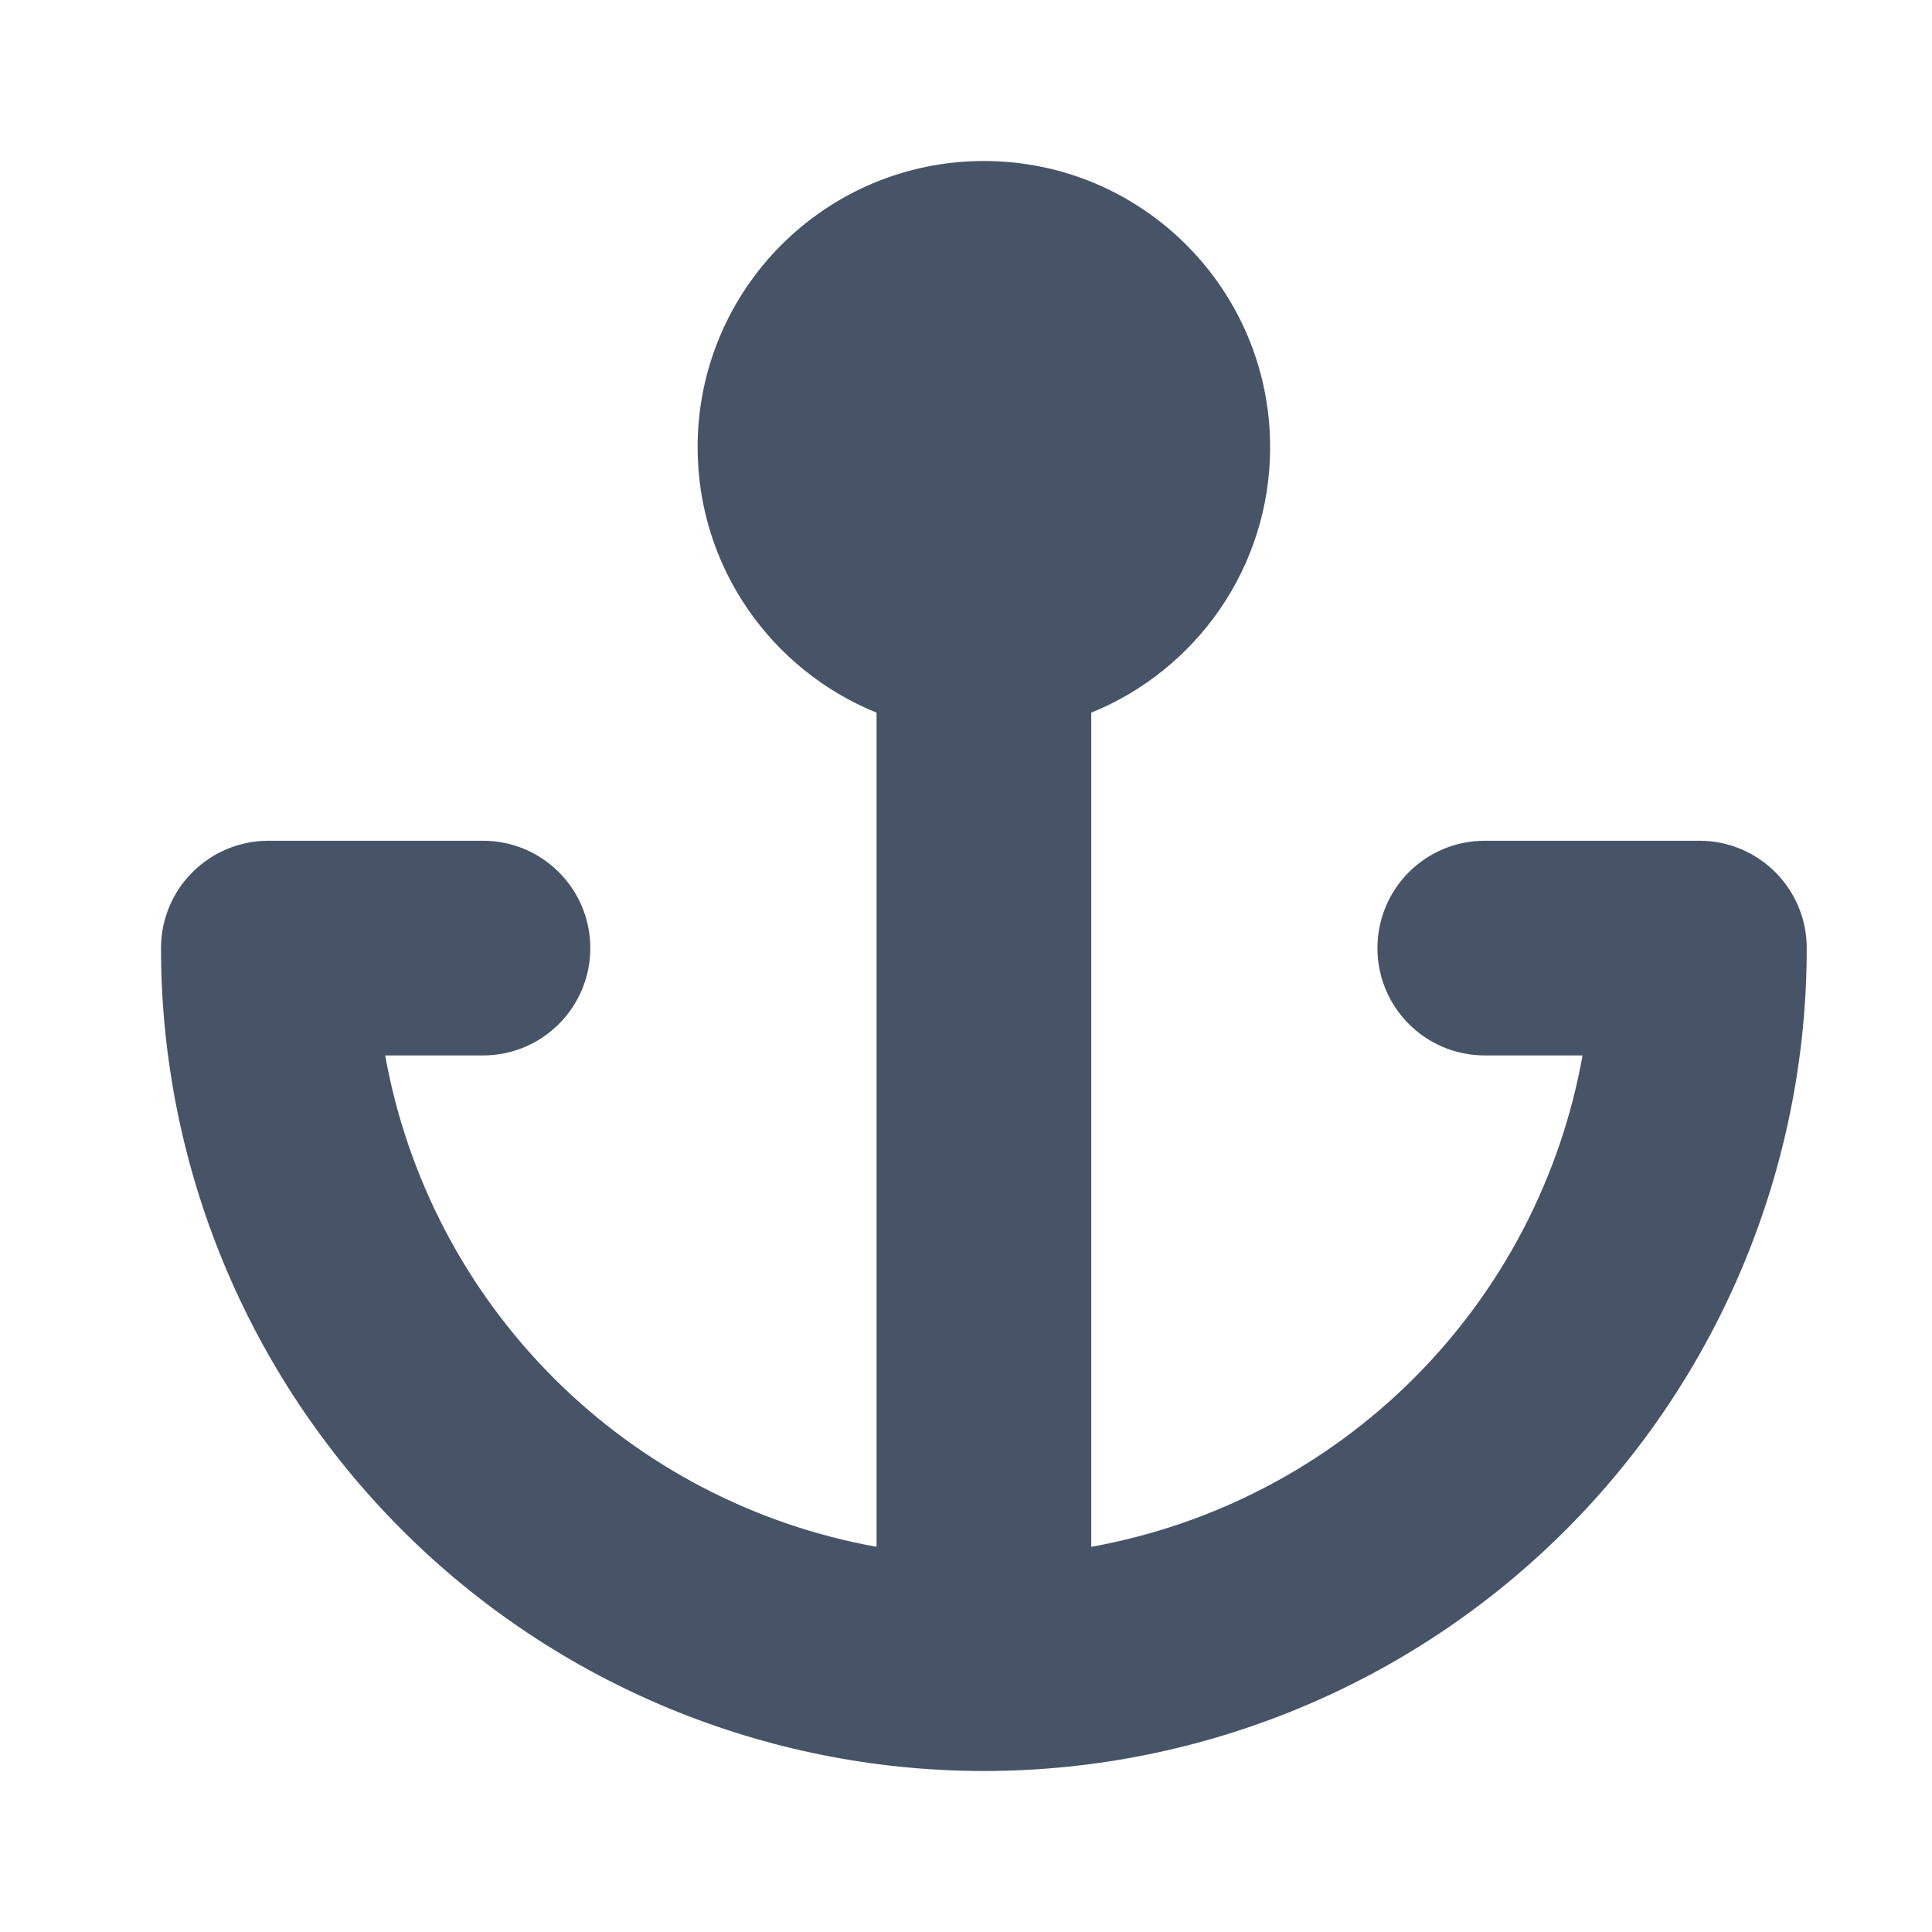 <svg width="24" height="24" viewBox="0 0 24 24" fill="none" xmlns="http://www.w3.org/2000/svg">
<path fill-rule="evenodd" clipRule="evenodd" d="M12.222 2C10.258 2 8.666 3.592 8.666 5.556C8.666 7.048 9.586 8.325 10.889 8.853V19.215C9.38 18.944 7.978 18.219 6.88 17.12C5.781 16.022 5.056 14.62 4.785 13.111H6C6.736 13.111 7.333 12.514 7.333 11.778C7.333 11.041 6.736 10.444 6 10.444H3.333C2.98 10.444 2.641 10.585 2.391 10.835C2.14 11.085 2 11.424 2 11.778C2 14.489 3.077 17.089 4.994 19.006C6.909 20.921 9.505 21.997 12.213 22C12.216 22 12.219 22 12.222 22C12.226 22 12.229 22 12.232 22C14.94 21.997 17.536 20.921 19.45 19.006C21.367 17.089 22.444 14.489 22.444 11.778C22.444 11.041 21.847 10.444 21.111 10.444H18.444C17.708 10.444 17.111 11.041 17.111 11.778C17.111 12.514 17.708 13.111 18.444 13.111H19.659C19.389 14.62 18.663 16.022 17.565 17.12C16.466 18.219 15.064 18.944 13.556 19.215V8.853C14.858 8.325 15.778 7.048 15.778 5.556C15.778 3.592 14.186 2 12.222 2Z" fill="#475467"/>
</svg>
